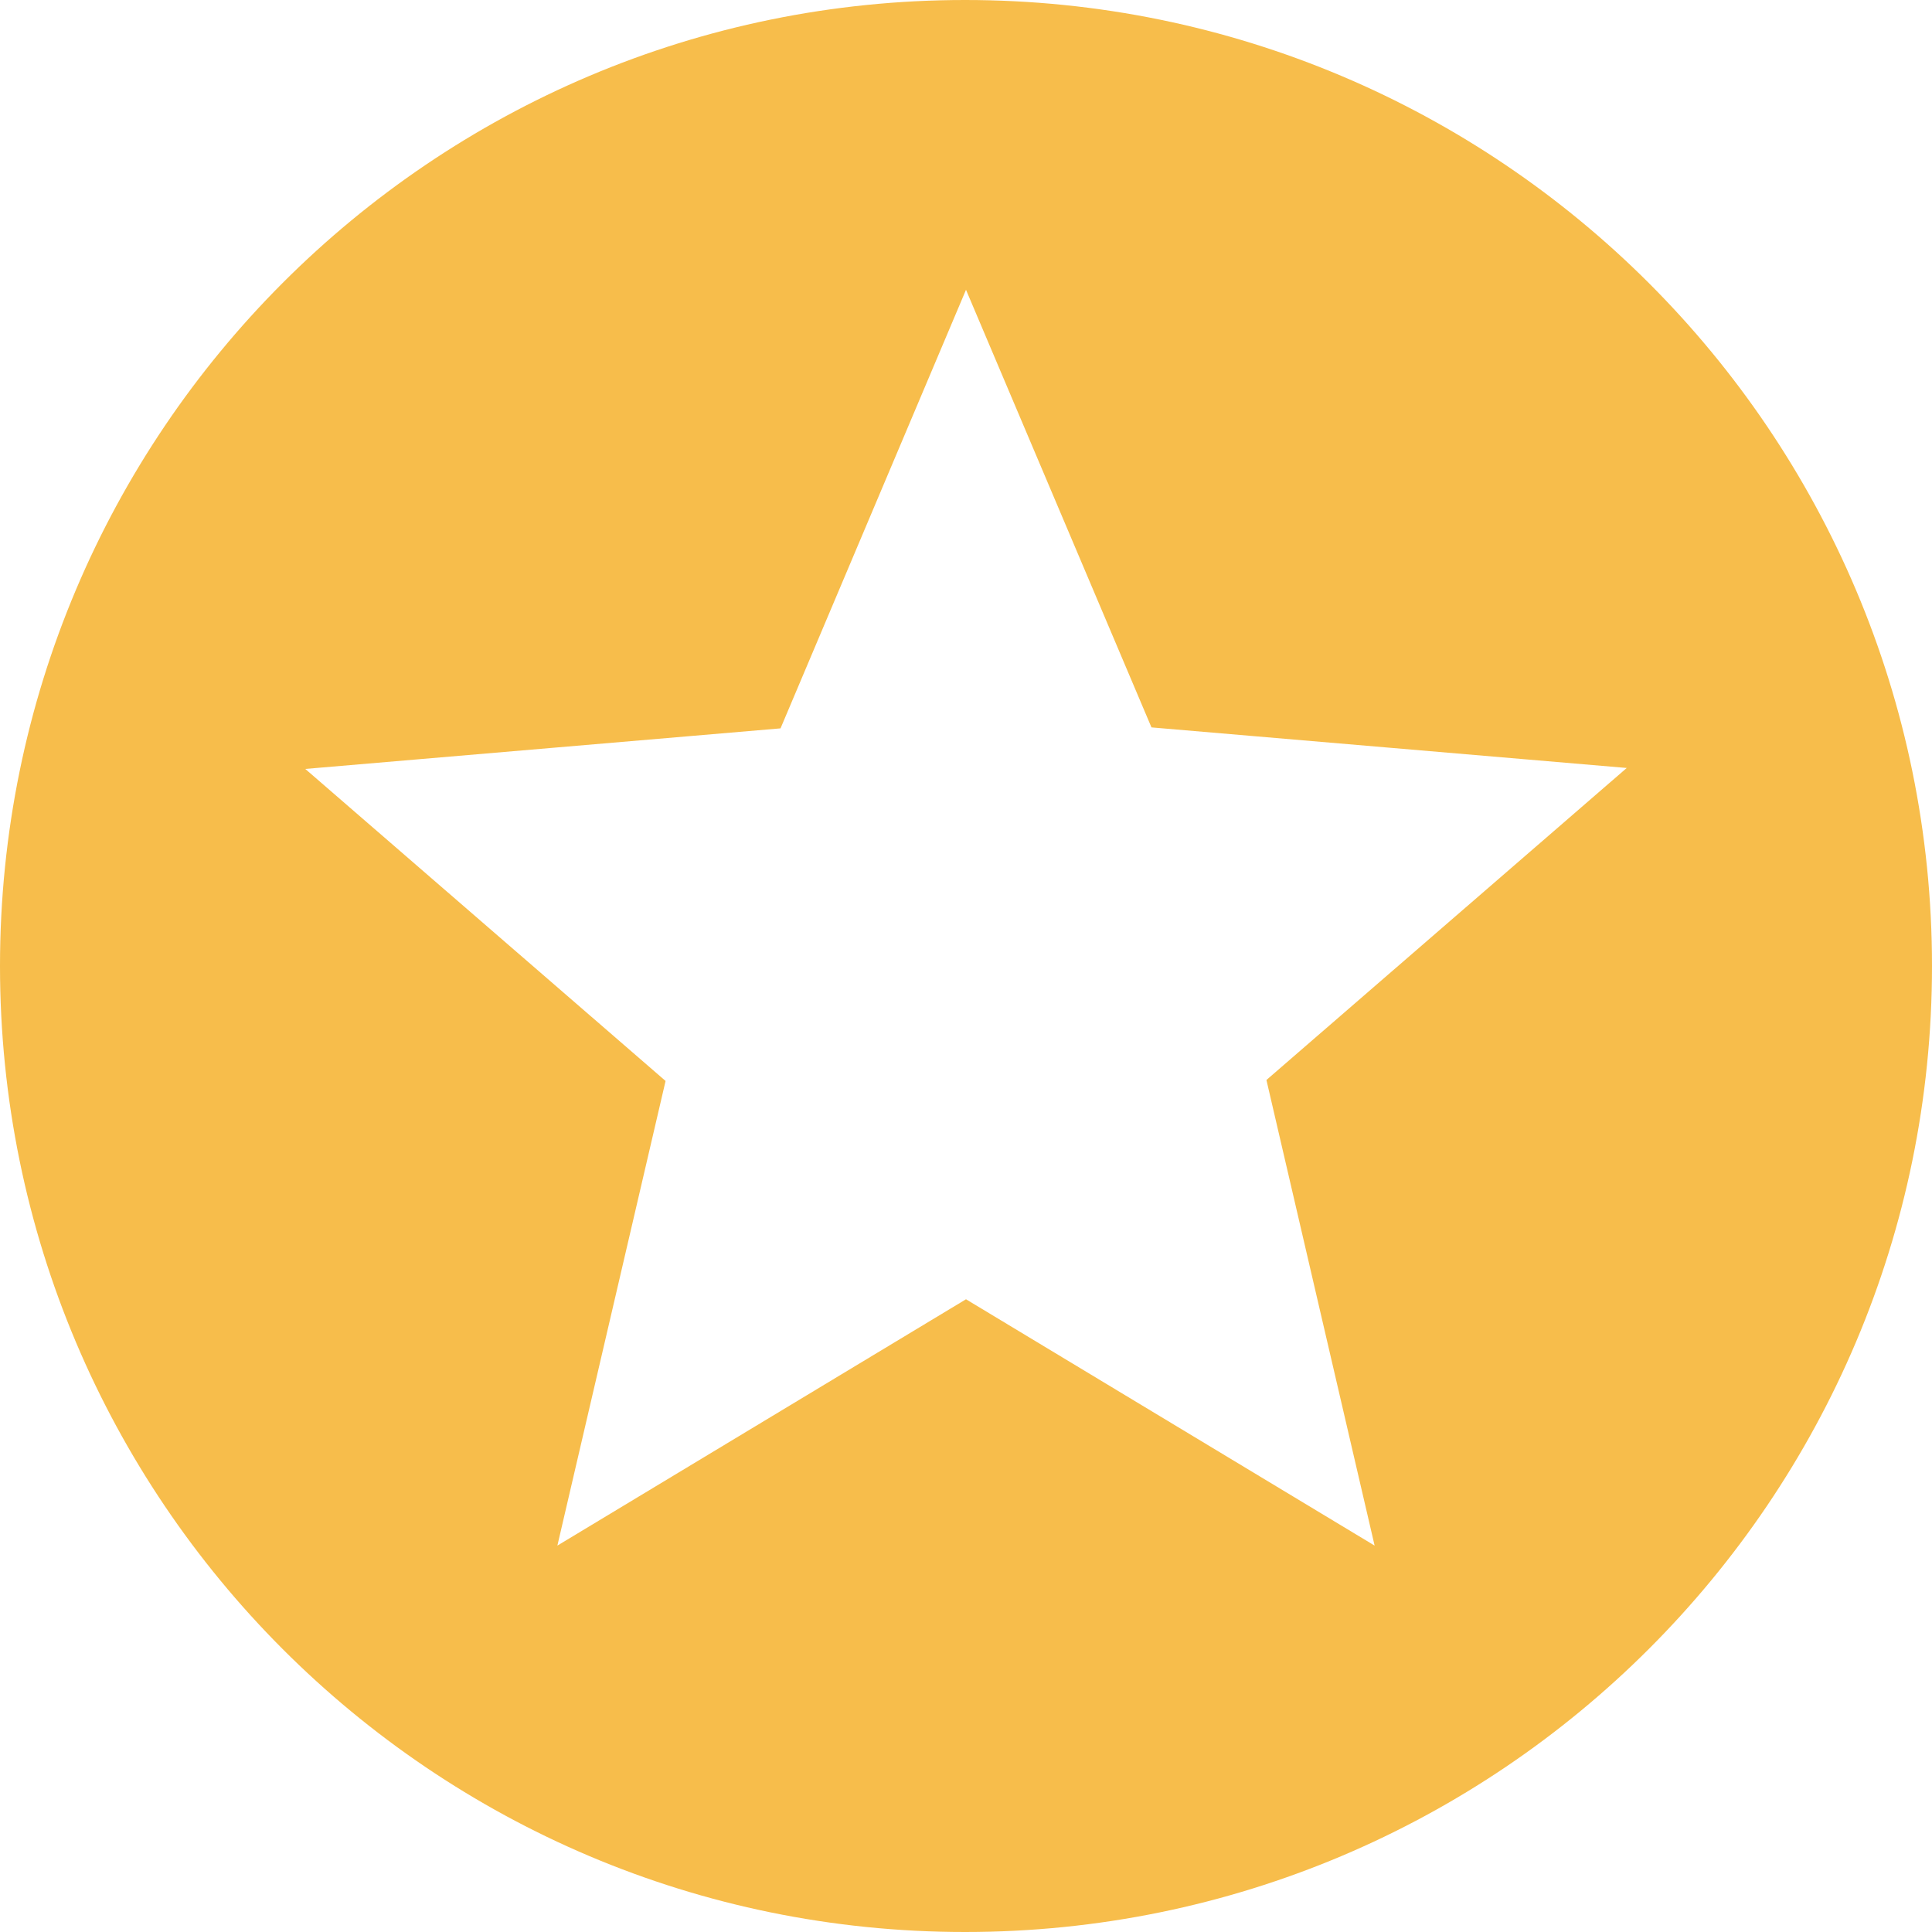 <svg width="28" height="28" viewBox="0 0 28 28" fill="none" xmlns="http://www.w3.org/2000/svg">
<path fill-rule="evenodd" clip-rule="evenodd" d="M0 14C0 6.272 6.258 0 13.986 0C21.728 0 28 6.272 28 14C28 21.728 21.728 28 13.986 28C6.258 28 0 21.728 0 14ZM14 18.83L19.922 22.4L18.354 15.652L23.576 11.13L16.688 10.542L14 4.2L11.312 10.556L4.424 11.144L9.646 15.666L8.078 22.4L14 18.83Z" fill="#F7BD4B"/>
</svg>
